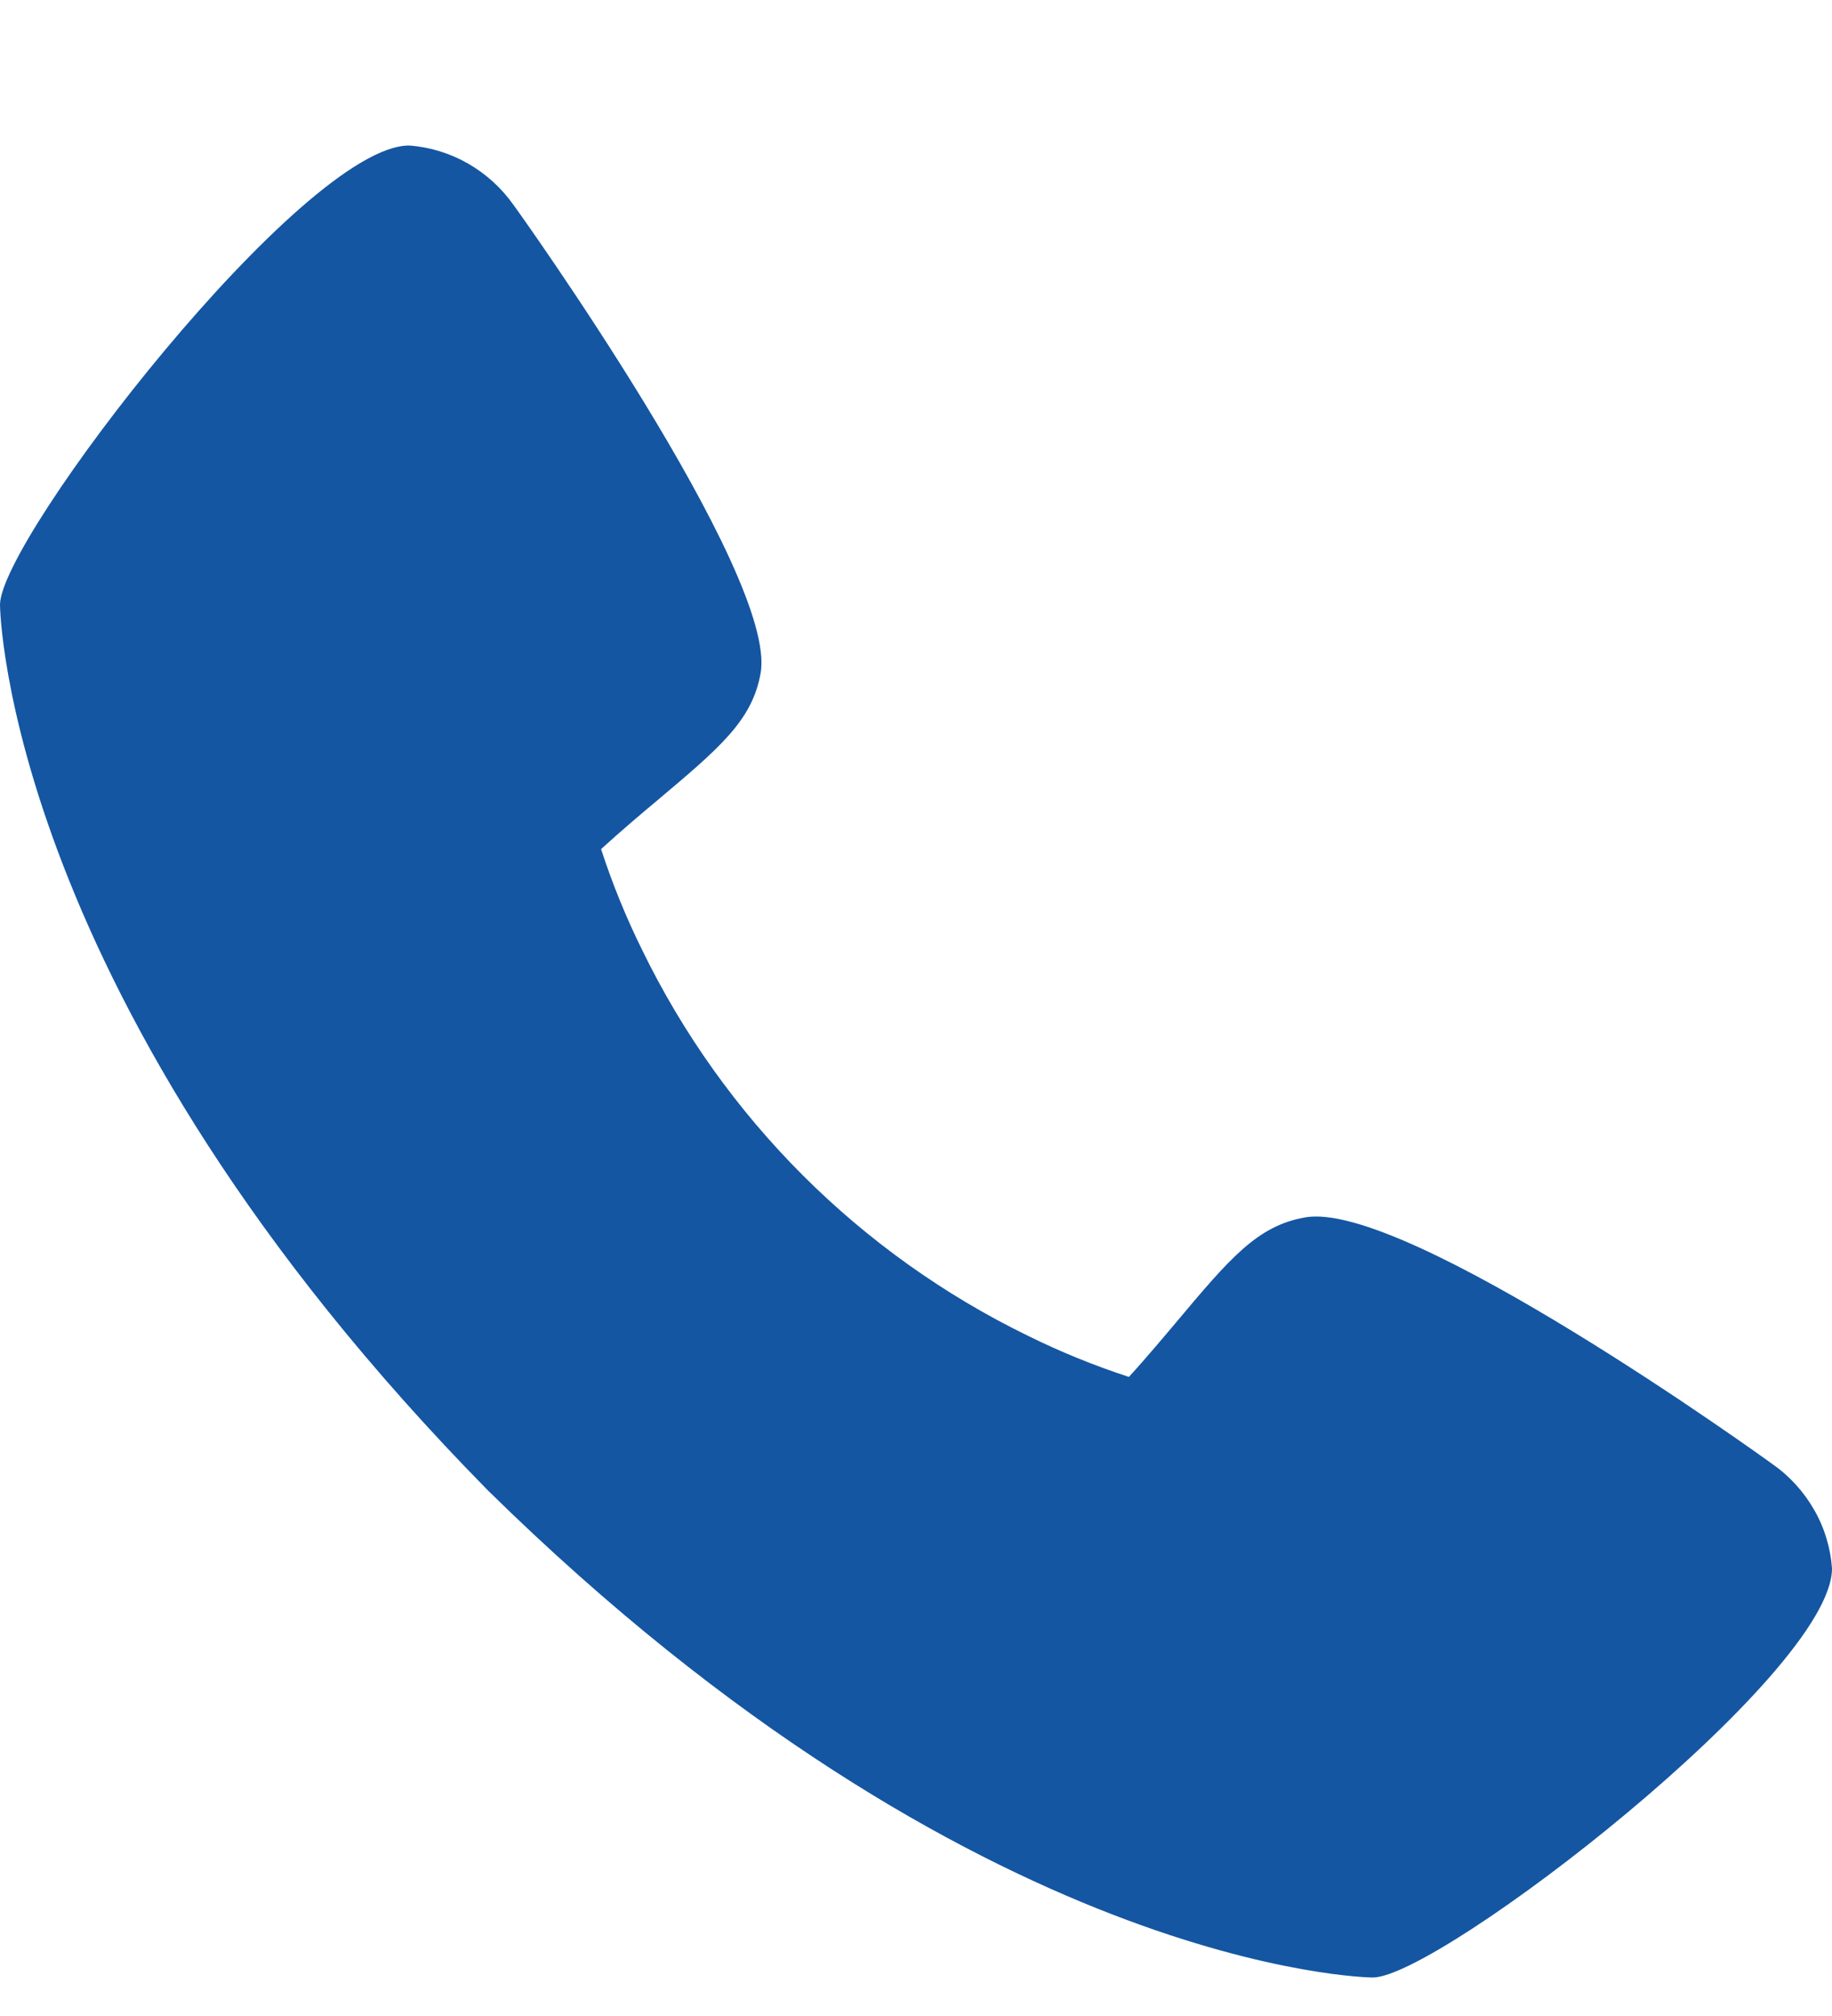 <svg width="10" height="11" viewBox="0 0 10 11" fill="none" xmlns="http://www.w3.org/2000/svg">
<path d="M9.678 7.991C9.651 7.97 7.667 6.54 7.122 6.643C6.862 6.689 6.713 6.866 6.415 7.221C6.367 7.278 6.252 7.415 6.162 7.513C5.973 7.451 5.79 7.377 5.612 7.289C4.694 6.842 3.952 6.101 3.505 5.183C3.417 5.005 3.342 4.821 3.281 4.633C3.379 4.543 3.516 4.427 3.575 4.378C3.928 4.081 4.106 3.933 4.152 3.672C4.246 3.132 2.817 1.135 2.802 1.117C2.737 1.025 2.652 0.948 2.554 0.892C2.456 0.836 2.346 0.802 2.233 0.794C1.654 0.794 0 2.939 0 3.3C0 3.321 0.03 5.455 2.663 8.132C5.338 10.76 7.472 10.79 7.493 10.79C7.855 10.79 10 9.137 10 8.558C9.992 8.446 9.959 8.336 9.903 8.239C9.847 8.141 9.771 8.056 9.678 7.991Z" fill="#1456A2"/>
</svg>
